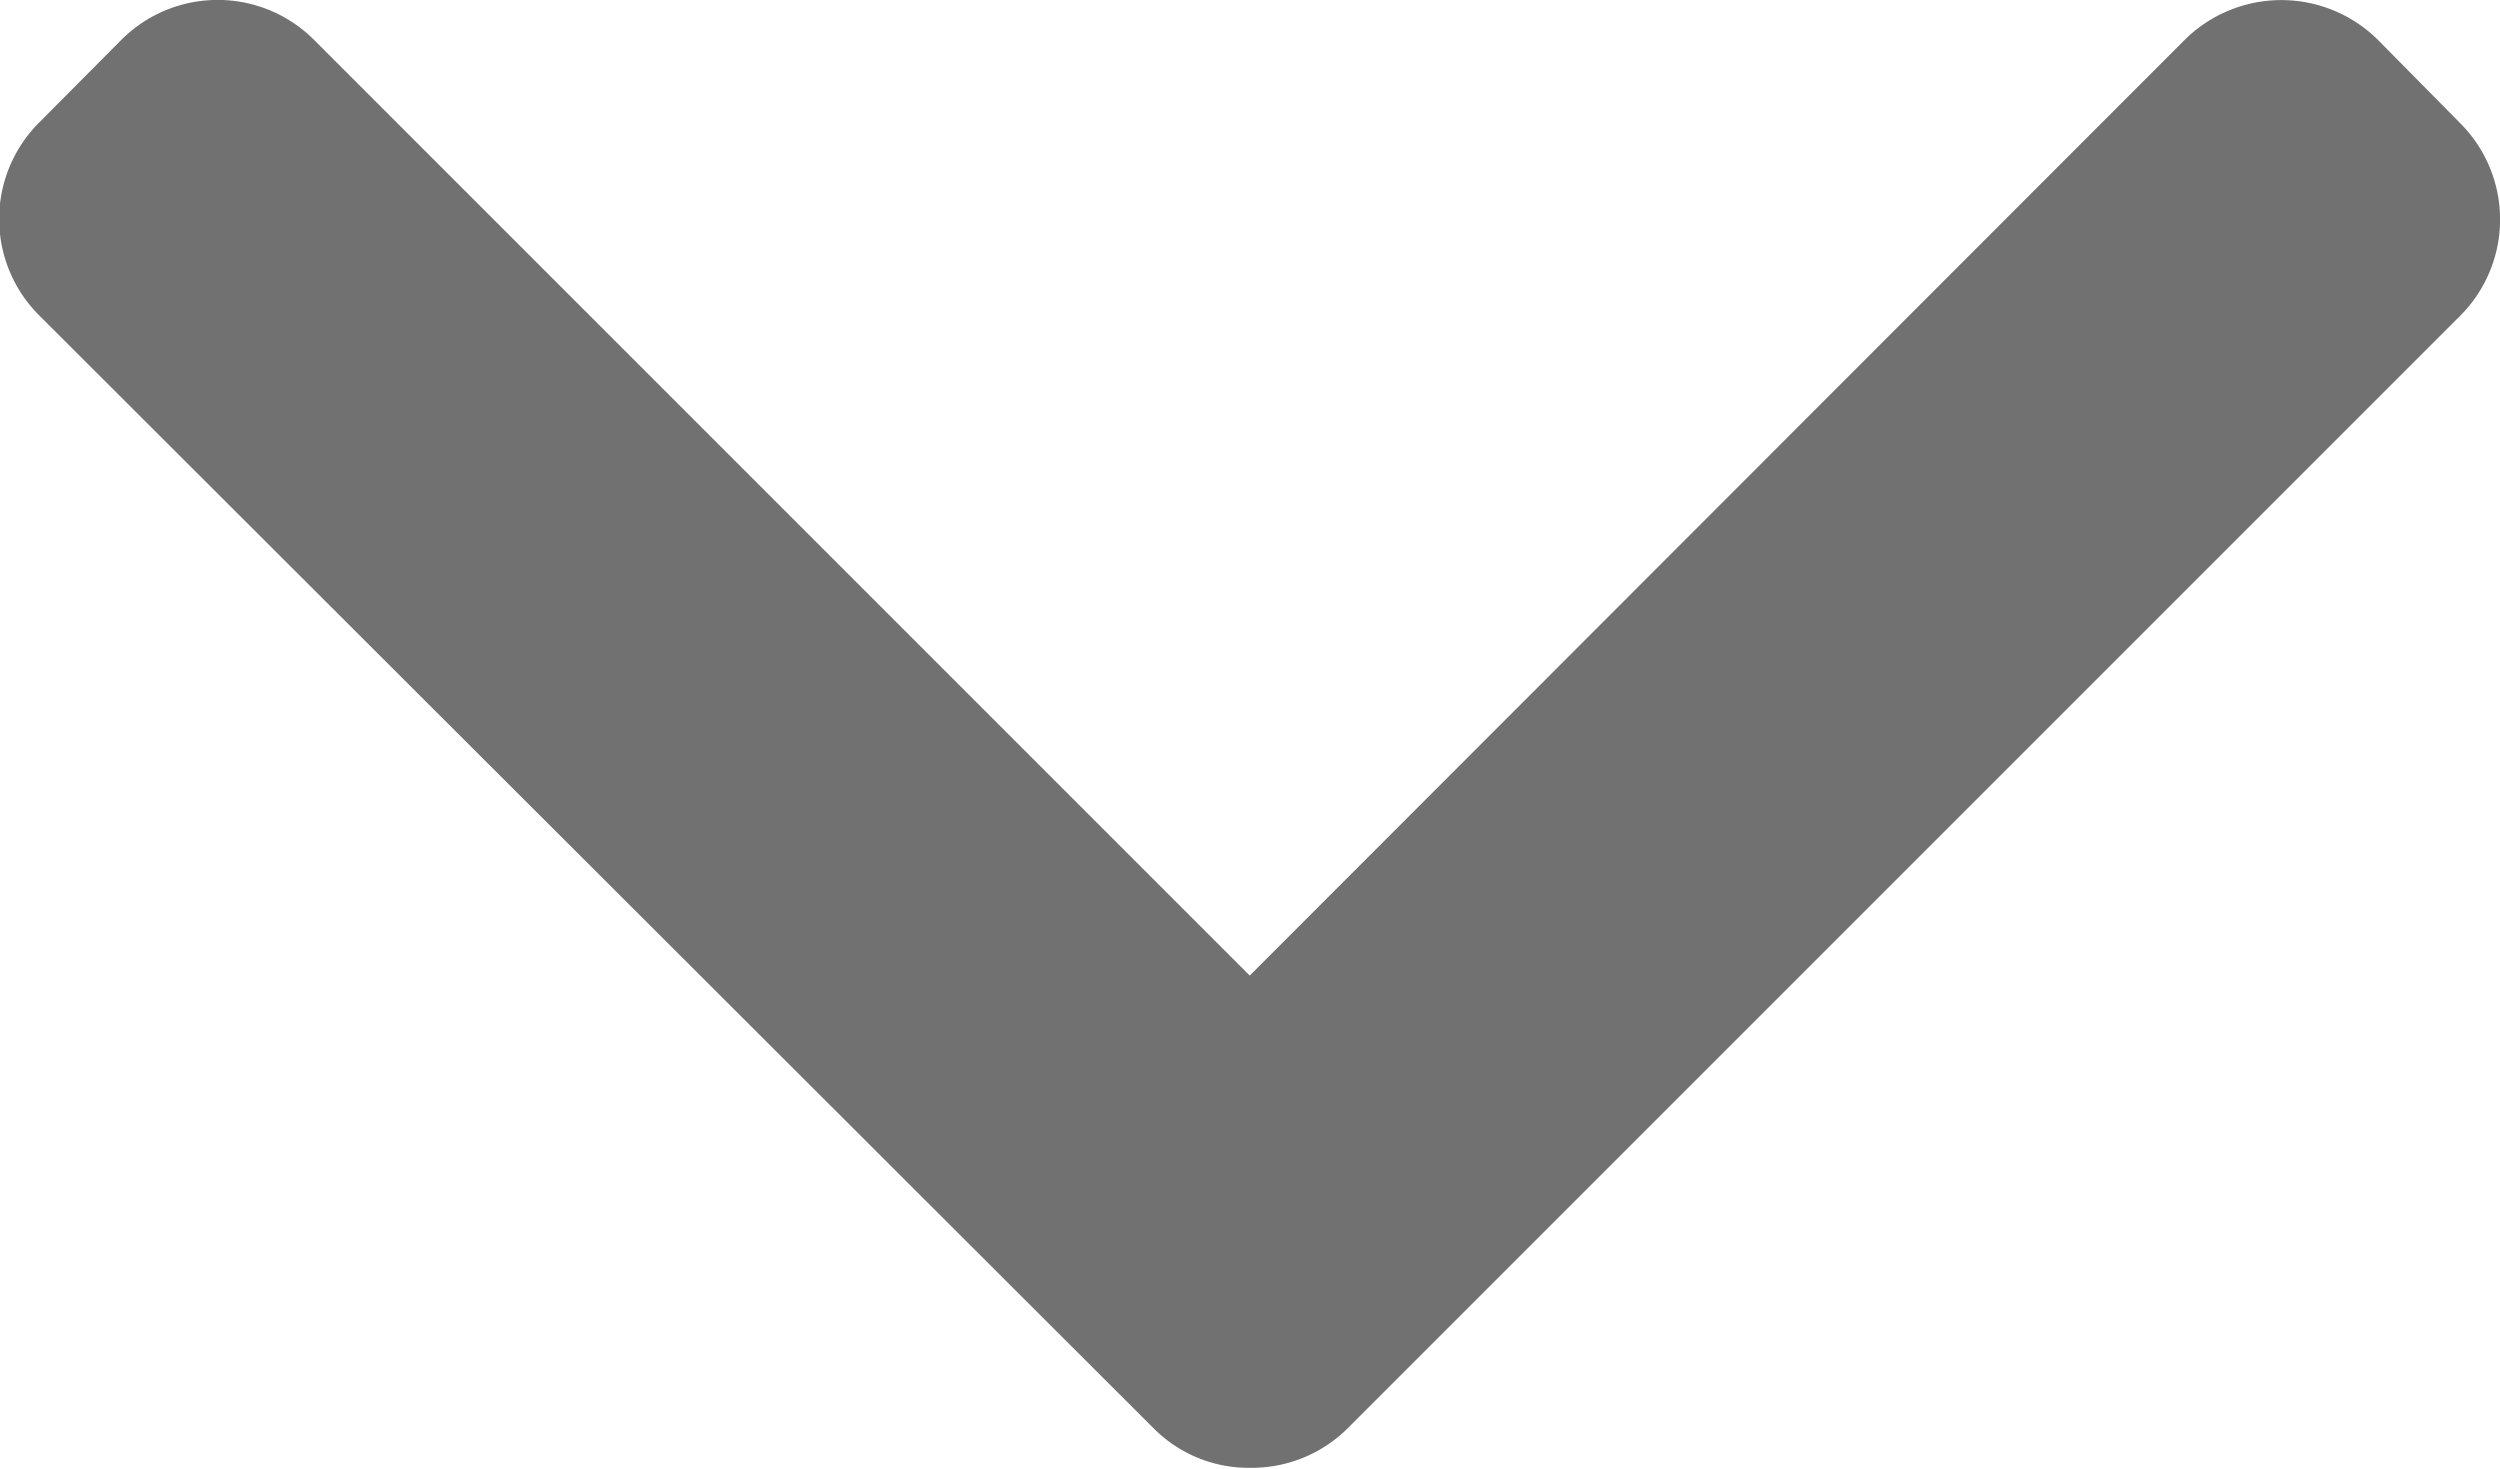 <svg xmlns="http://www.w3.org/2000/svg" width="9.802" height="5.76" viewBox="0 0 9.802 5.76">
  <g id="Arrow_Down" transform="translate(0 -101.4)">
    <g id="Group_3865" data-name="Group 3865" transform="translate(0 101.4)">
      <path id="Path_1052" data-name="Path 1052" d="M5.284,107l4.361-4.361a.534.534,0,0,0,0-.757l-.321-.325a.538.538,0,0,0-.759,0L4.9,105.225l-3.668-3.668a.534.534,0,0,0-.757,0l-.321.323a.534.534,0,0,0,0,.757L4.523,107a.525.525,0,0,0,.381.155A.533.533,0,0,0,5.284,107Z" transform="translate(0 -101.4)" fill="#717171"/>
    </g>
  </g>
</svg>

